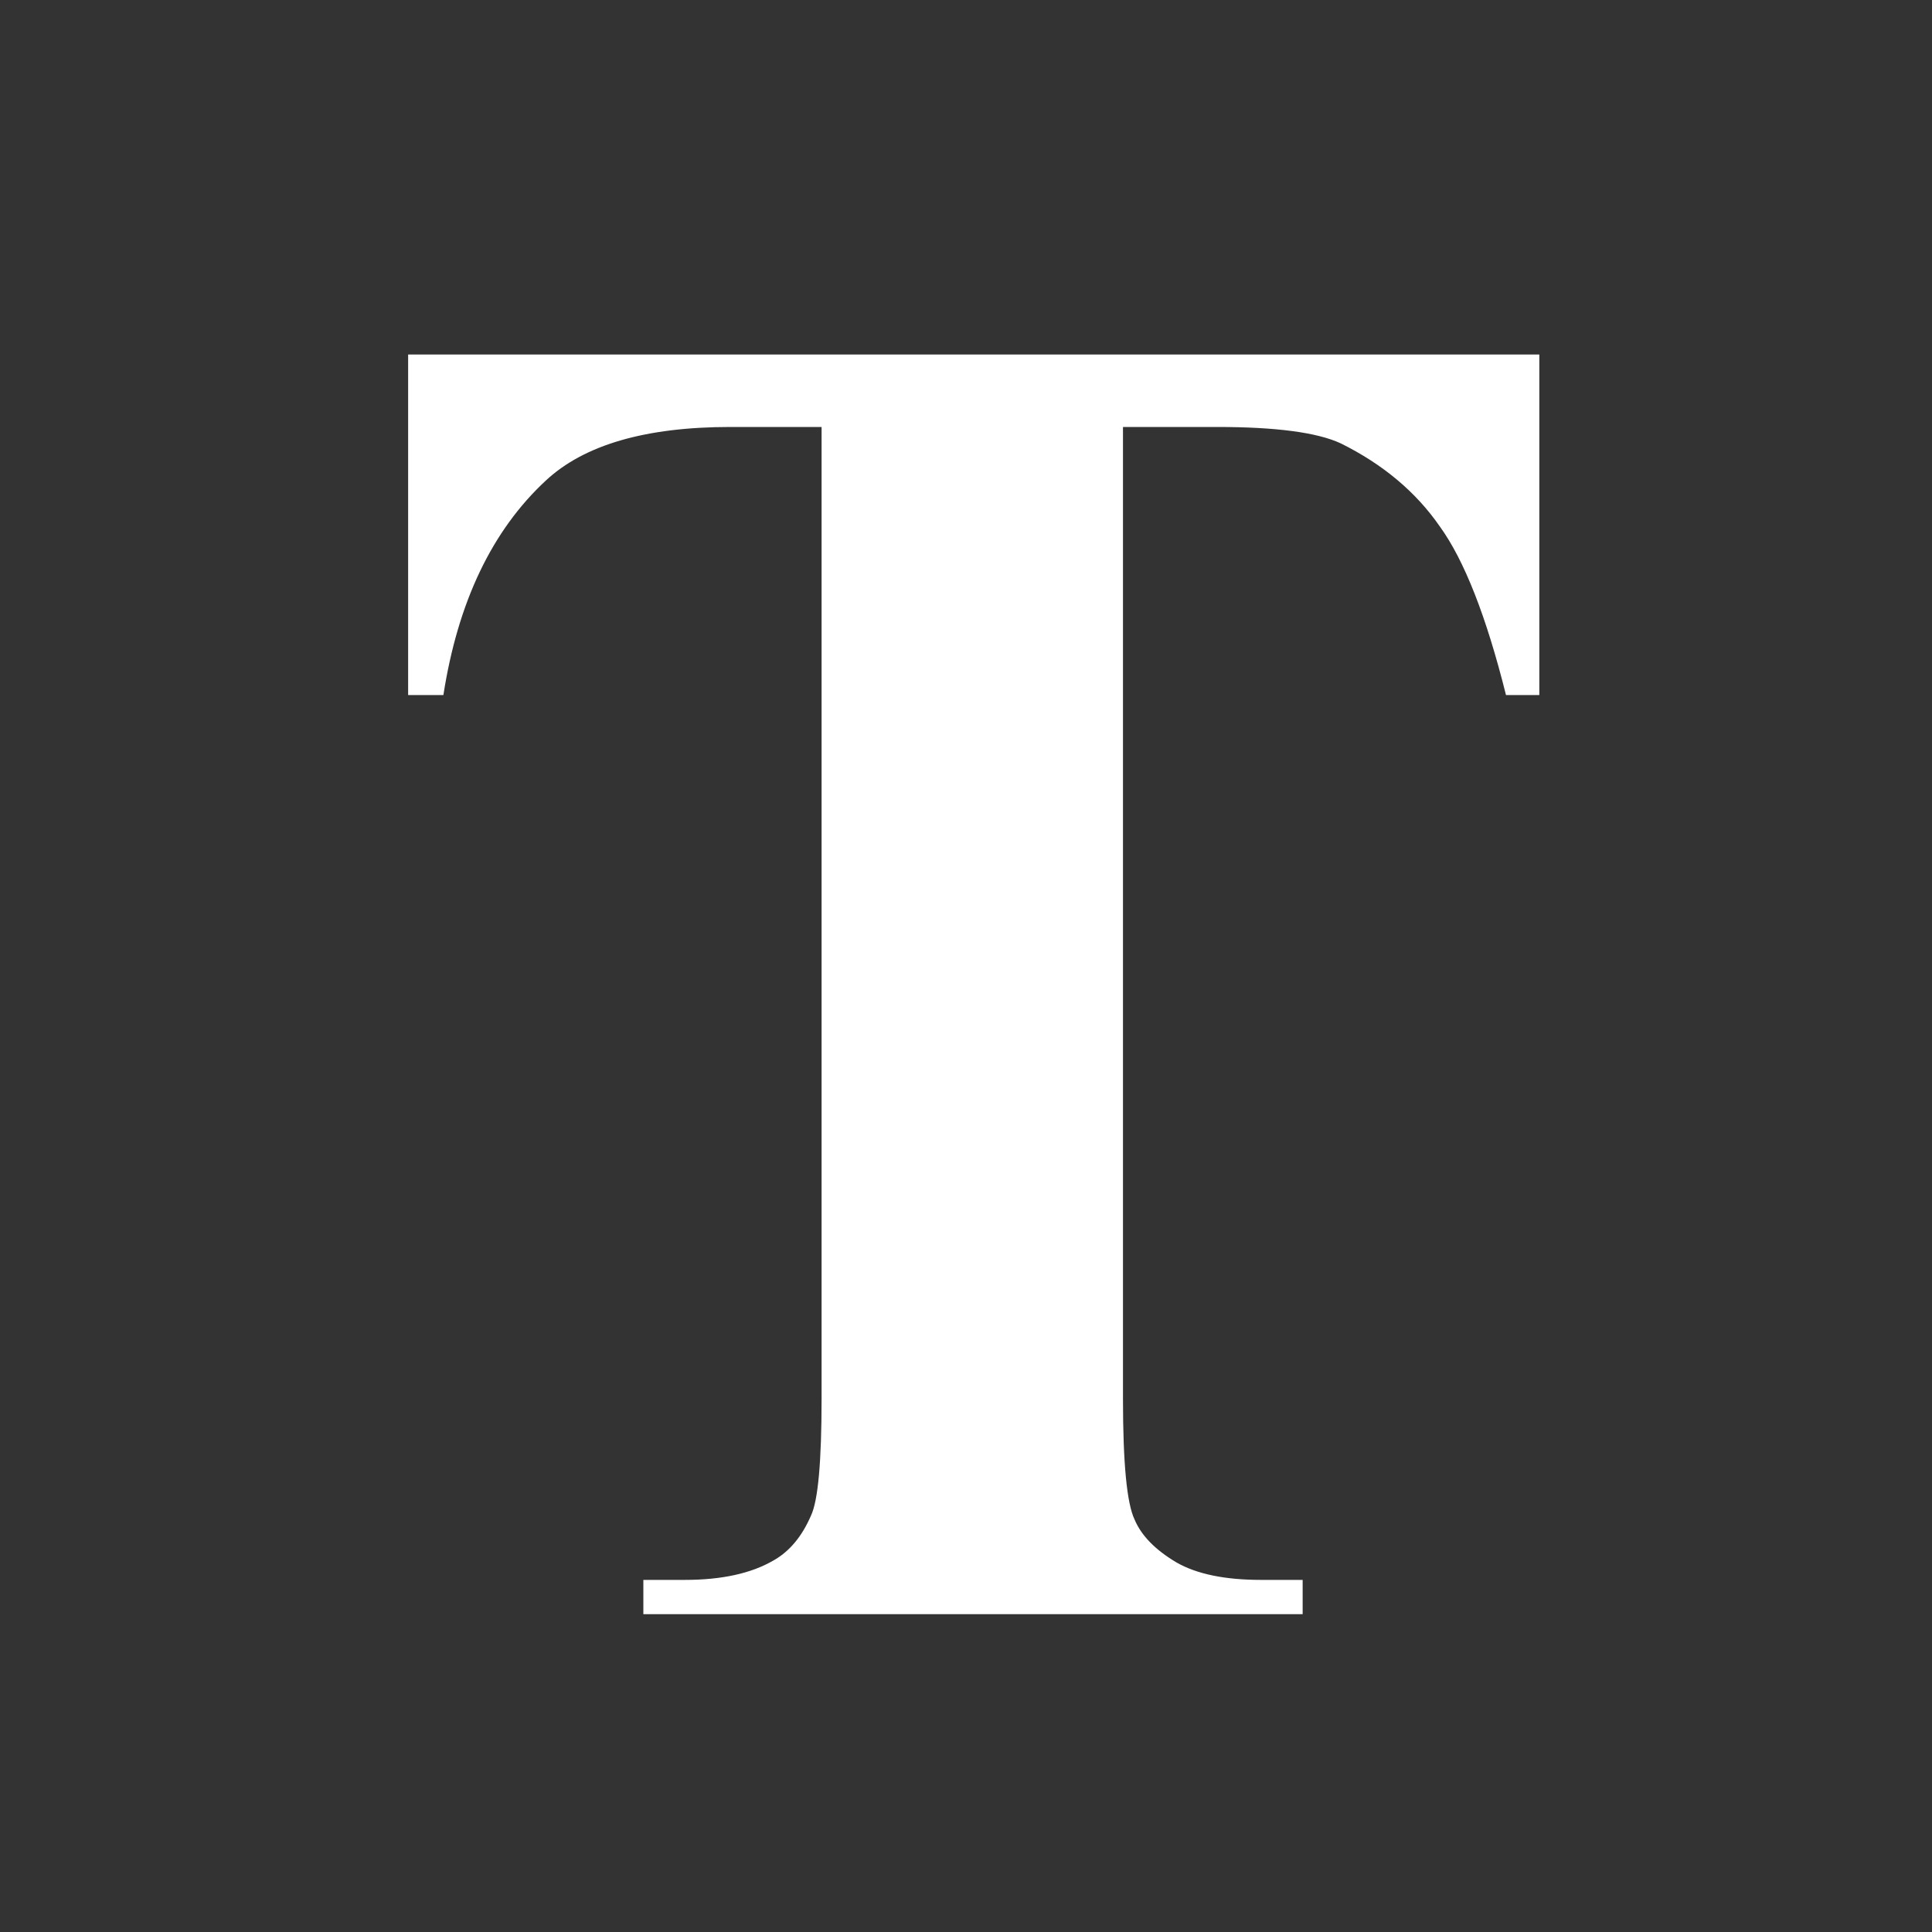 
<svg xmlns="http://www.w3.org/2000/svg" version="1.1" xmlns:xlink="http://www.w3.org/1999/xlink" preserveAspectRatio="none" x="0px" y="0px" width="200px" height="200px" viewBox="0 0 200 200">
<rect x="0" y="0" width="200" height="200" fill="#333333" stroke="none"/>
<defs>
<g id="Layer0_0_FILL">
<path fill="#FFFFFF" stroke="none" d="
M 126 44.2
Q 135.15 44.2 138.8 45.9 145.35 49.15 149.05 54.5 152.85 59.75 155.9 71.95
L 159.35 71.95 159.35 36.7 42.25 36.7 42.25 71.95 45.9 71.95
Q 48.15 57.5 56.5 49.75 62.45 44.2 75.6 44.2
L 85.05 44.2 85.05 144.8
Q 85.05 154.6 83.95 156.9 82.55 160.15 80.05 161.55 76.6 163.55 70.9 163.55
L 66.6 163.55 66.6 167.1 134.85 167.1 134.85 163.55 130.55 163.55
Q 124.95 163.55 121.8 161.75 118.5 159.8 117.45 157.3 116.25 154.8 116.25 144.8
L 116.25 44.2 126 44.2 Z"/>
</g>
</defs>

<g transform="matrix( 1, 0, 0, 1, 0,0) ">
<use xlink:href="#Layer0_0_FILL"/>
</g>
</svg>
